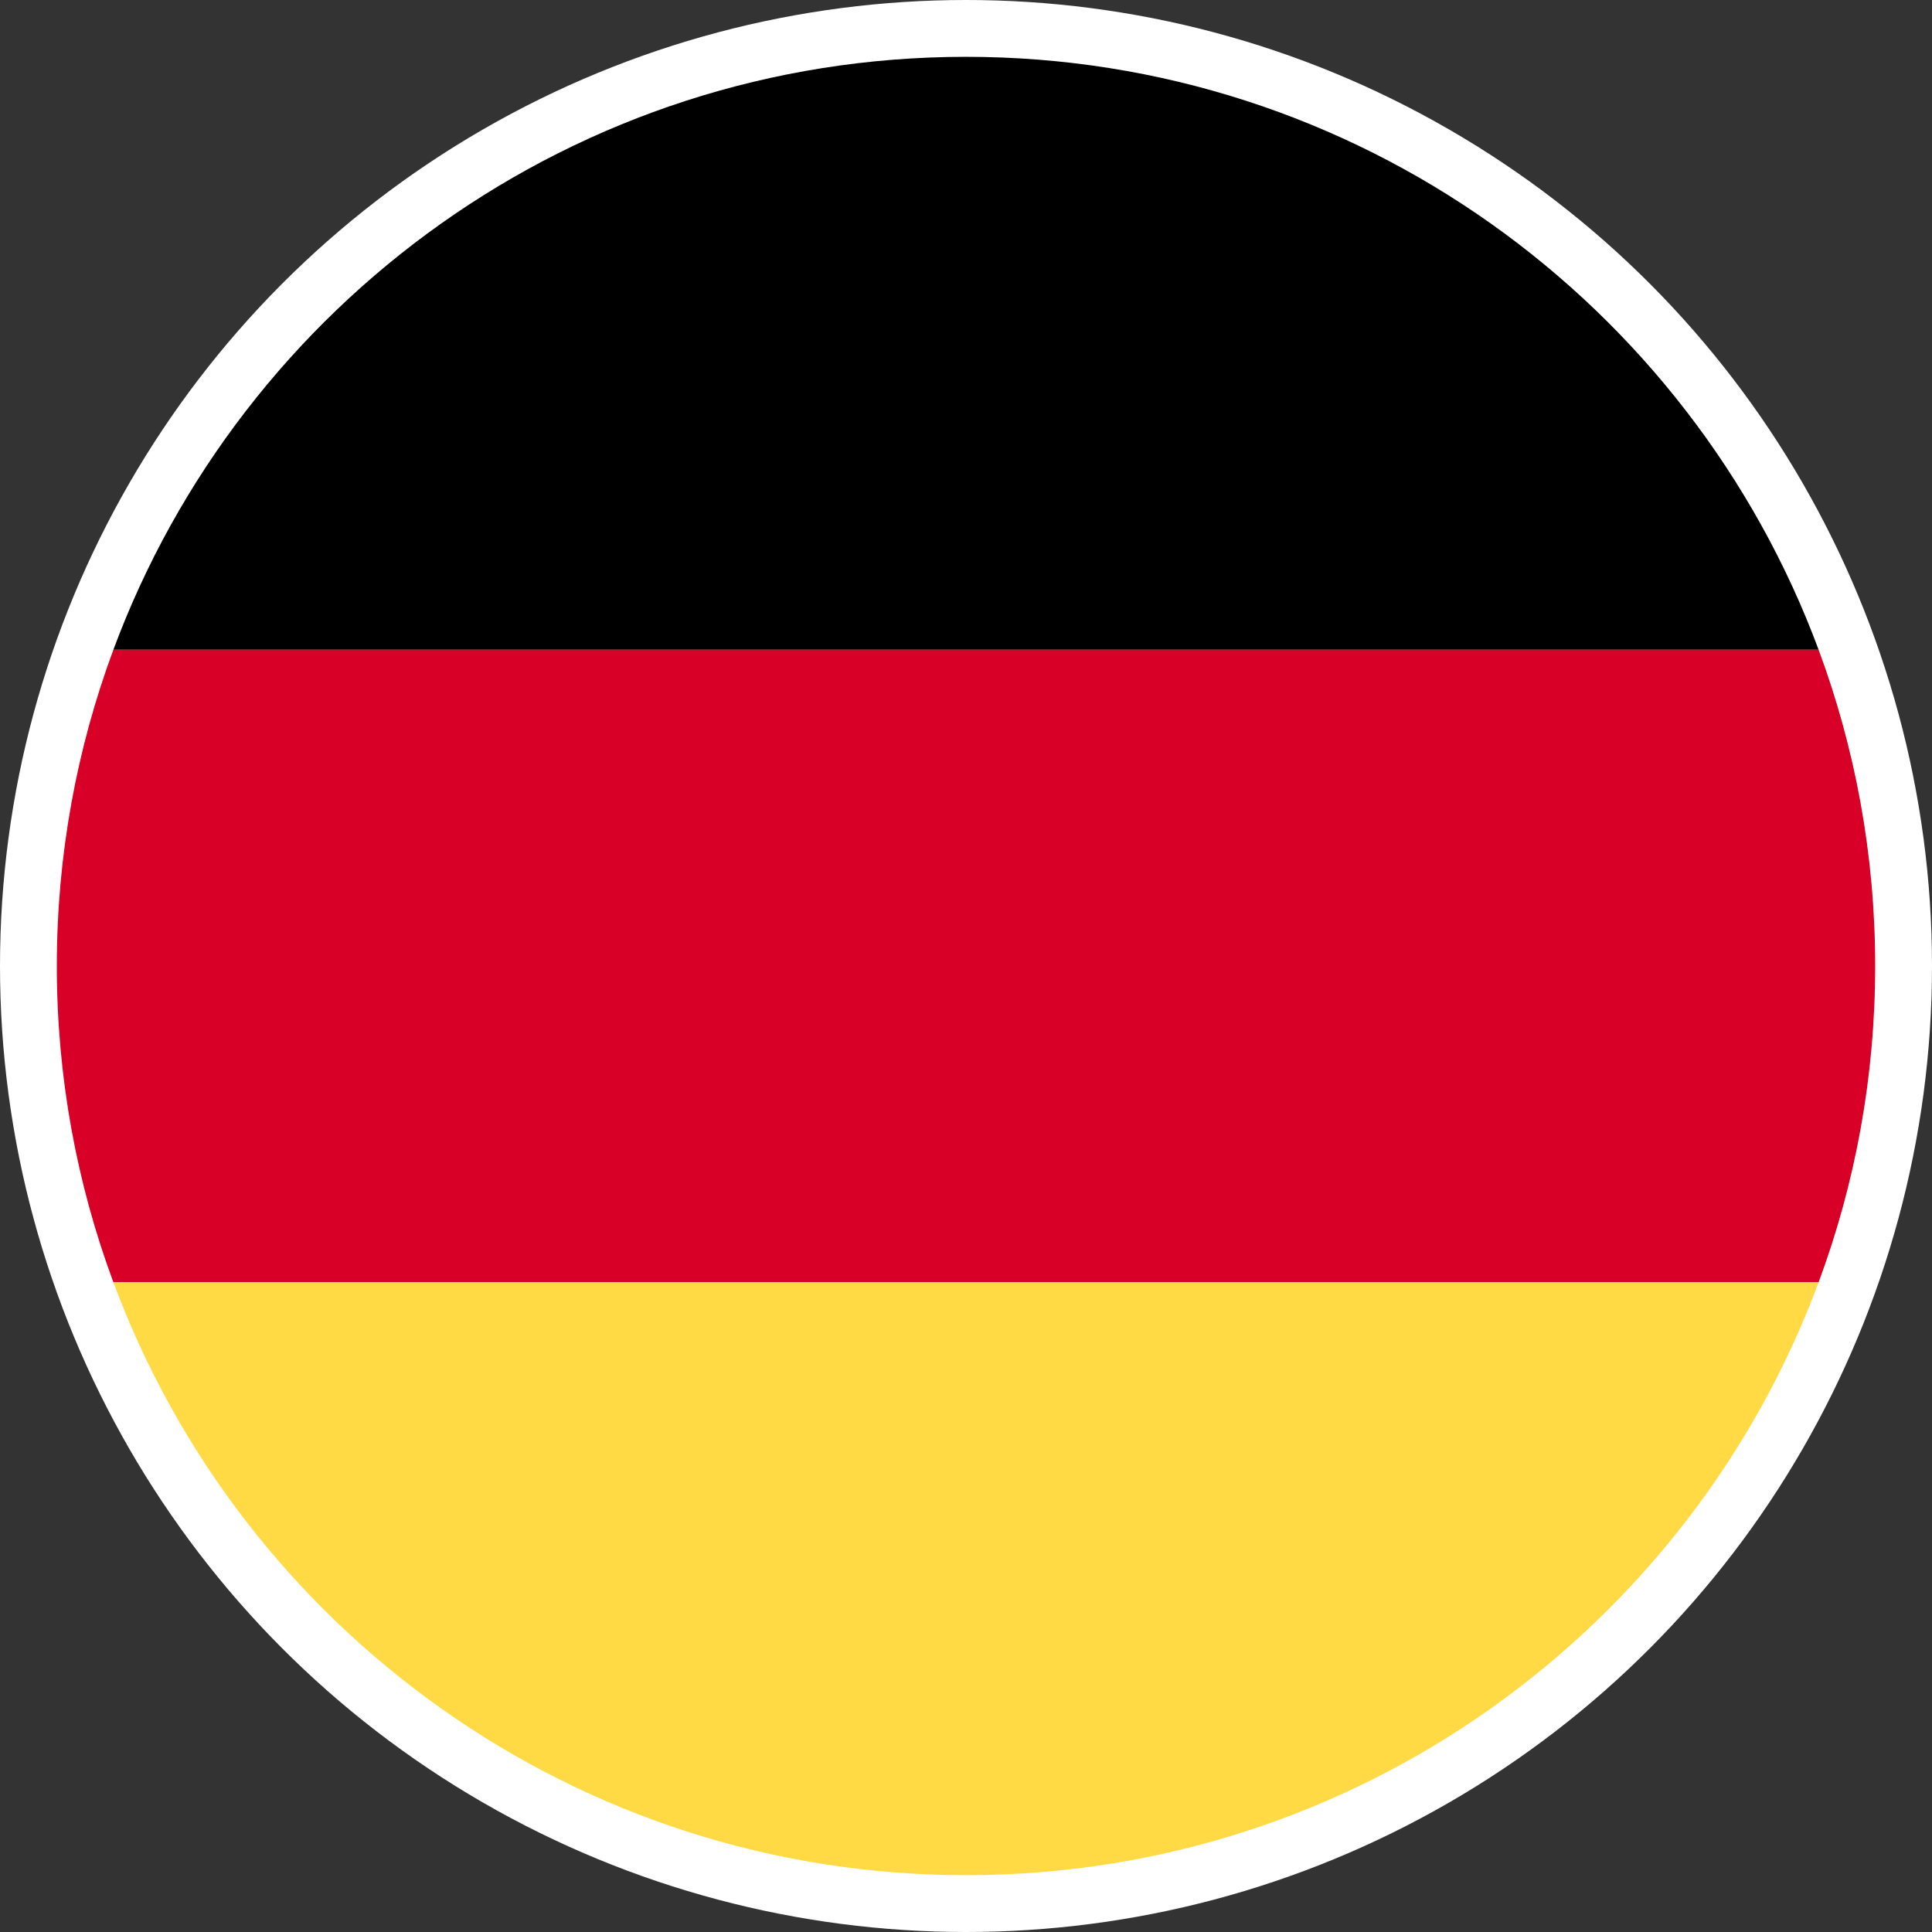 <?xml version="1.0" encoding="utf-8" standalone="no"?>
<!DOCTYPE svg PUBLIC "-//W3C//DTD SVG 1.1//EN" "http://www.w3.org/Graphics/SVG/1.1/DTD/svg11.dtd">
<svg xmlns="http://www.w3.org/2000/svg" xmlns:xlink="http://www.w3.org/1999/xlink" version="1.1"
	width="384" height="384" viewBox="-16 -16 544 544" preserveAspectRatio="xMidYMid meet">
	<rect x="-16" y="-16" width="544" height="544" fill="#333333" stroke="none"/>
	<circle fill="#FFFFFF" cx="256" cy="256" r="272" />
	<path fill="#000000" d="M 256,0 C 145.929,0 52.094,69.472 15.923,166.957 c 480.154,-0.001 0,0 480.154,-0.001 C 459.906,69.472 366.071,0 256,0 Z" />
	<path fill="#D80027" d="M15.923,166.957C5.633,194.69,0,224.686,0,256s5.633,61.31,15.923,89.043h480.155 C506.368,317.31,512,287.314,512,256s-5.632-61.31-15.923-89.043H15.923z" />
	<path fill="#FFDA44" d="M 15.923,345.043 C 52.094,442.527 145.929,512 256,512 c 110.071,0 203.906,-69.473 240.077,-166.957 -480.154,0 0,0 -480.154,0 z" />
</svg>
